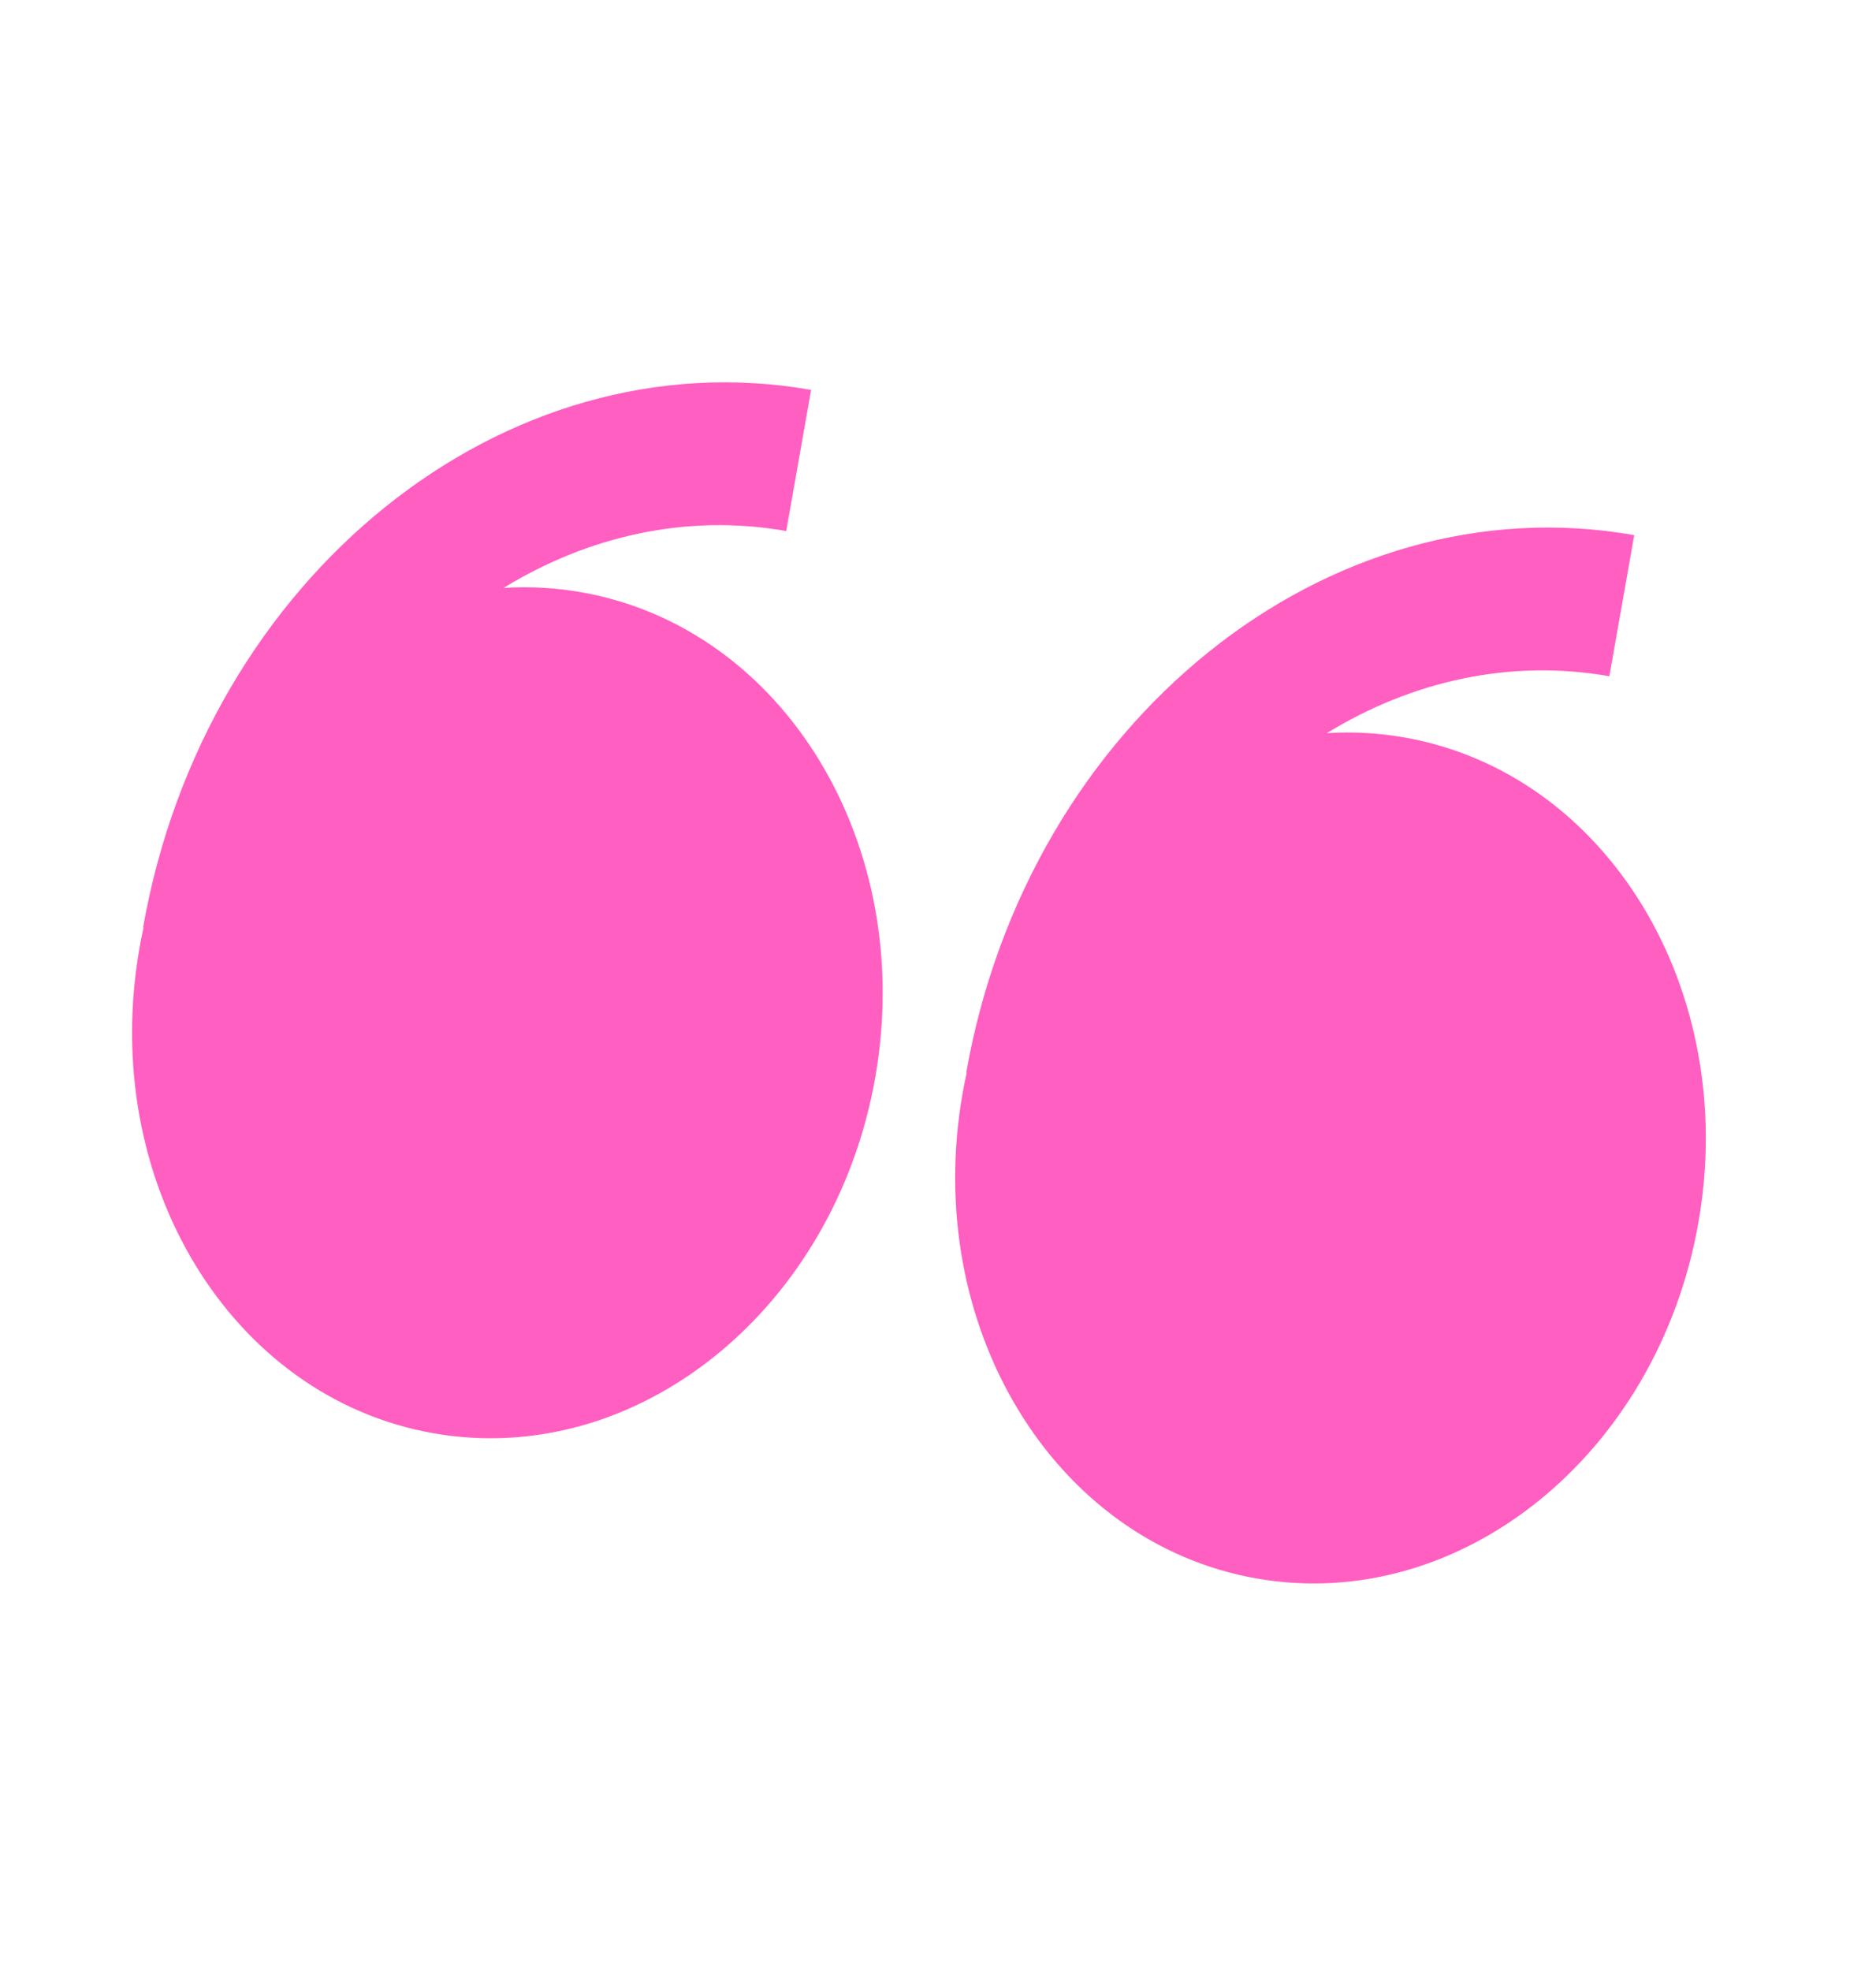 <svg width="80" height="84" viewBox="0 0 80 84" fill="none" xmlns="http://www.w3.org/2000/svg">
<path fill-rule="evenodd" clip-rule="evenodd" d="M21.477 25.055C22.59 24.986 23.703 25.048 24.797 25.242C33.461 26.769 39.068 36.032 37.323 45.926C35.578 55.823 27.142 62.609 18.478 61.082C9.814 59.554 4.204 50.294 5.95 40.394C6.001 40.105 6.058 39.813 6.123 39.526L6.103 39.522C8.737 24.588 21.515 14.312 34.589 16.617L33.528 22.632C29.288 21.884 25.086 22.843 21.477 25.055ZM56.581 31.245C57.673 31.176 58.782 31.234 59.896 31.43C68.56 32.958 74.169 42.221 72.424 52.115C70.679 62.013 62.24 68.798 53.576 67.27C44.912 65.743 39.305 56.484 41.051 46.583C41.102 46.294 41.159 46.002 41.224 45.715L41.205 45.712C43.838 30.777 56.617 20.501 69.69 22.806L68.629 28.821C64.386 28.073 60.19 29.033 56.581 31.245Z" fill="#FF5FC1"/>
</svg>
